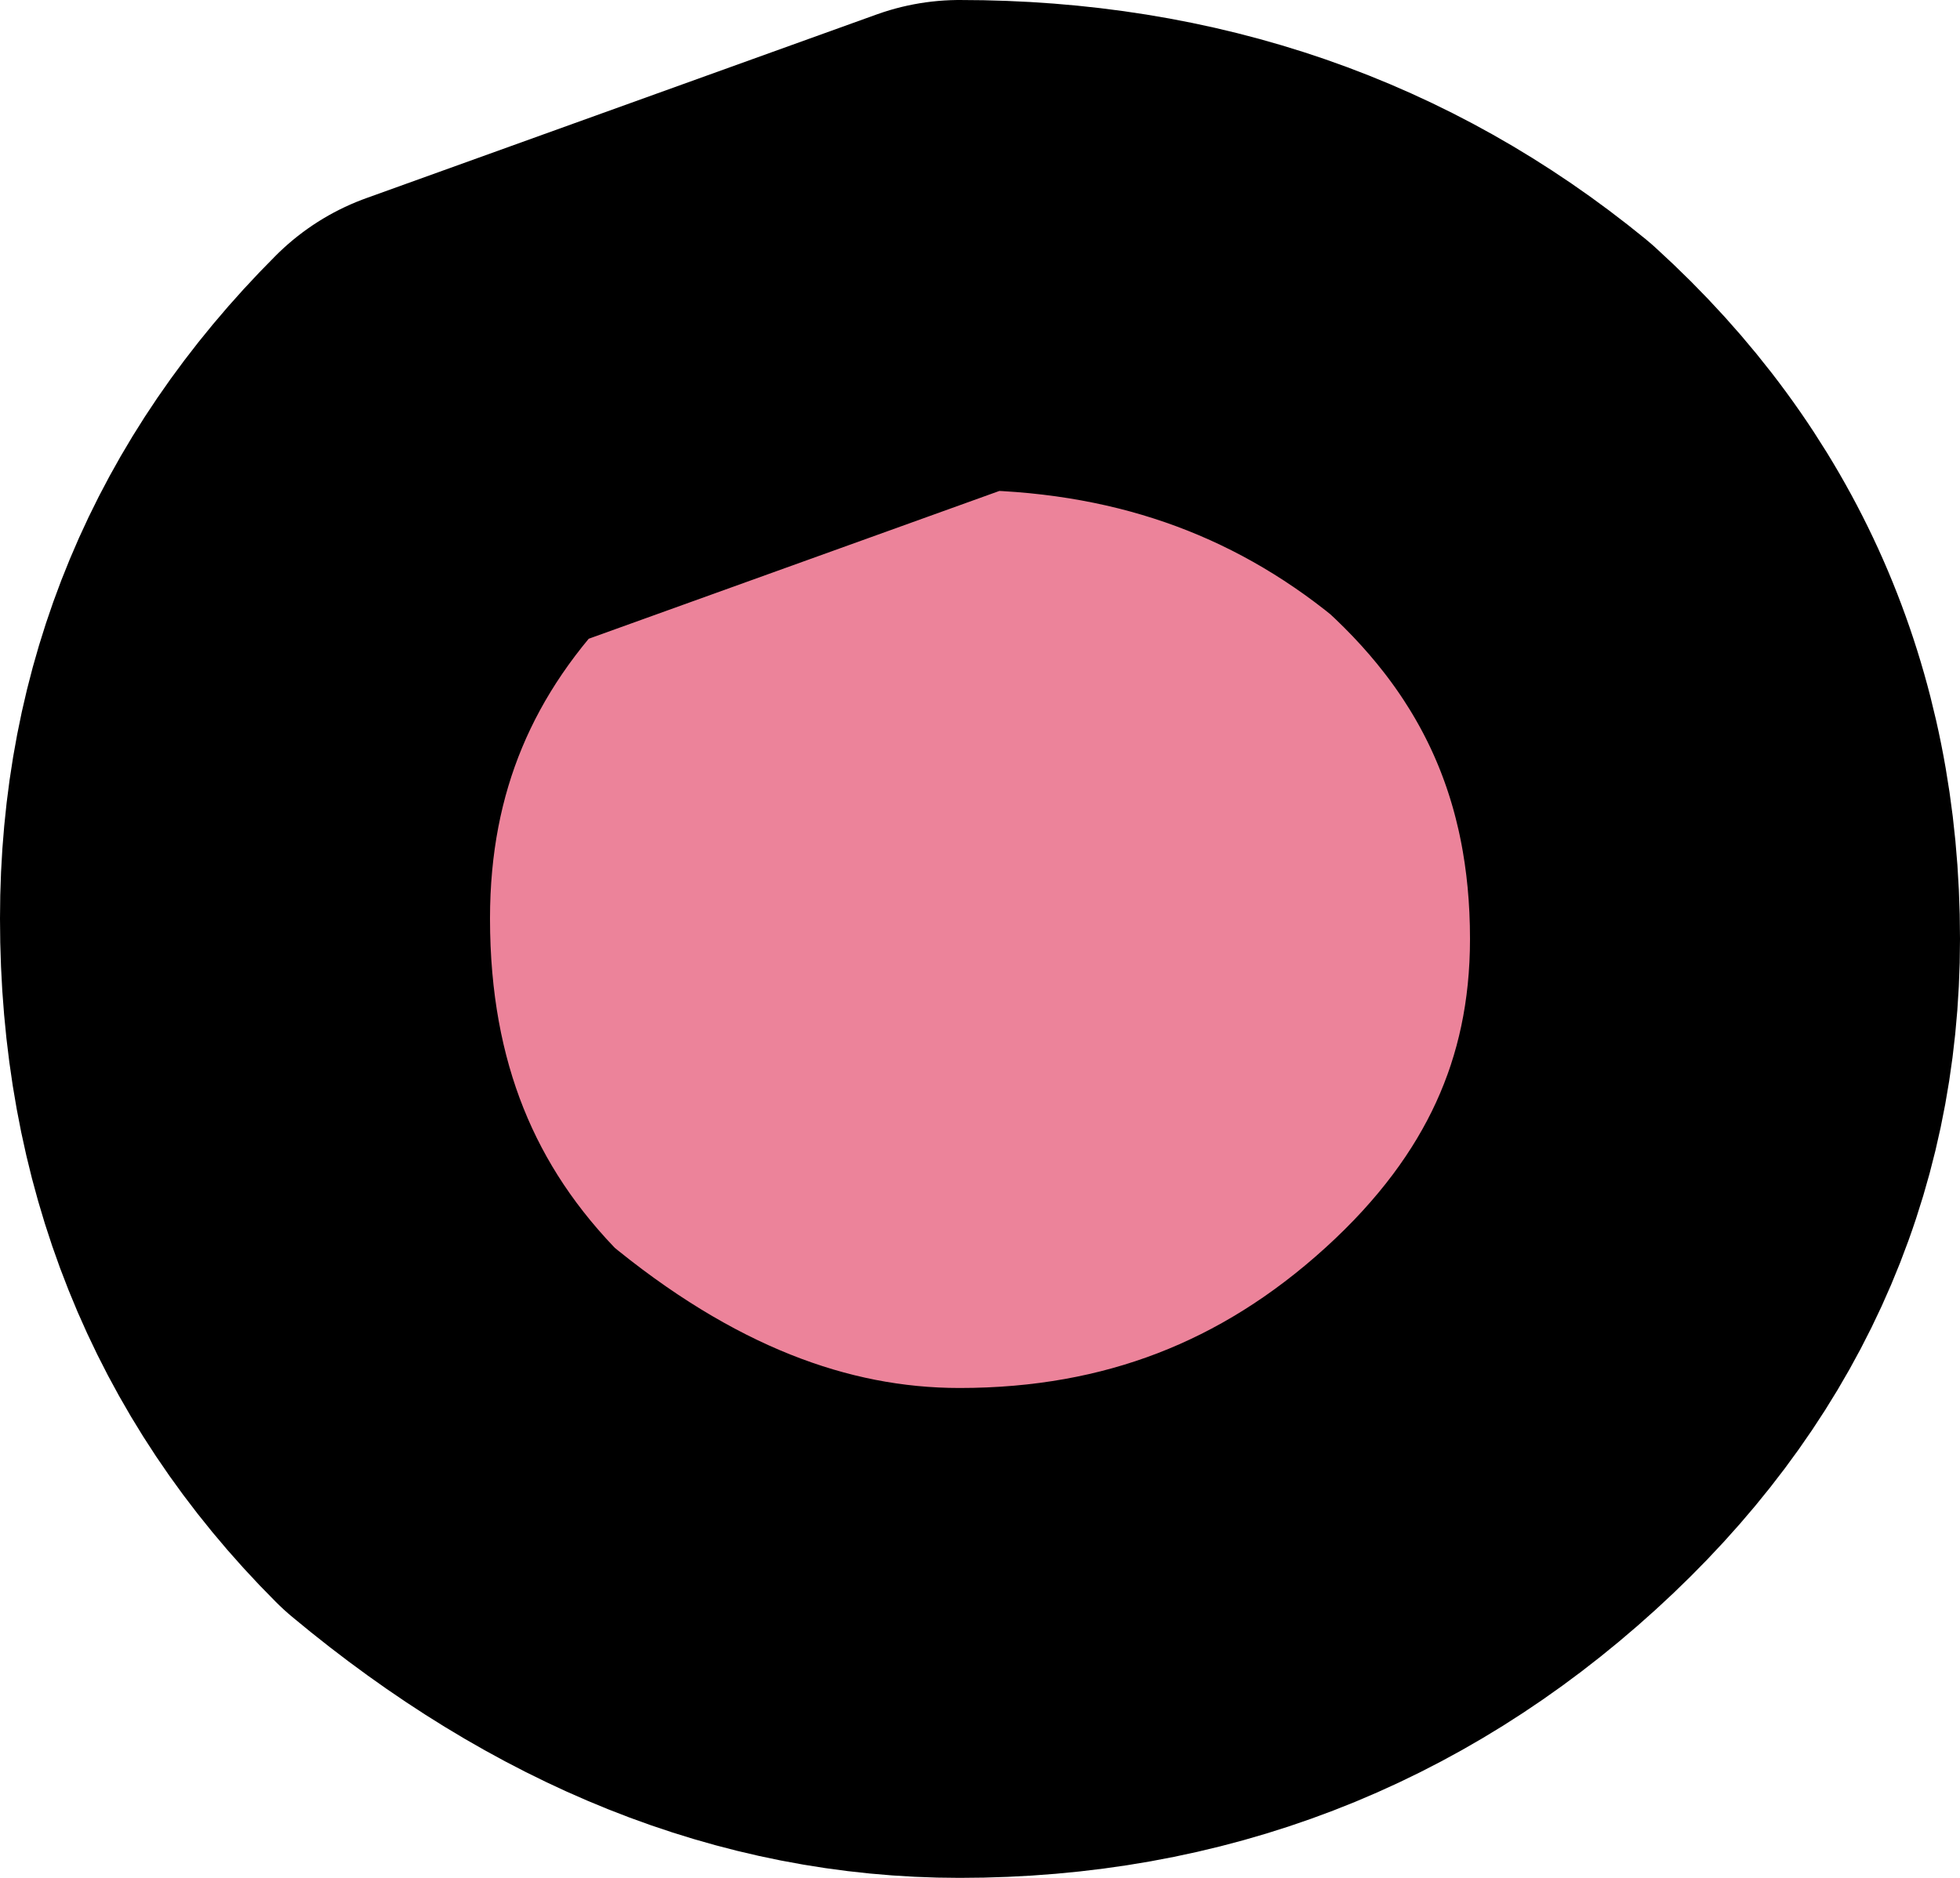 <?xml version="1.0" encoding="UTF-8" standalone="no"?>
<svg xmlns:xlink="http://www.w3.org/1999/xlink" height="4.6px" width="4.8px" xmlns="http://www.w3.org/2000/svg">
  <g transform="matrix(1.0, 0.0, 0.0, 1.0, 2.25, 2.35)">
    <path d="M1.95 -0.05 Q1.95 0.65 1.4 1.15 0.85 1.65 0.1 1.65 -0.55 1.65 -1.15 1.15 -1.65 0.65 -1.65 -0.1 -1.65 -0.8 -1.15 -1.3 L0.1 -1.75 Q0.85 -1.75 1.4 -1.3 1.95 -0.8 1.95 -0.05" fill="#ec839a" fill-rule="evenodd" stroke="none"/>
    <path d="M1.95 -0.05 Q1.95 0.65 1.4 1.15 0.85 1.65 0.1 1.65 -0.55 1.65 -1.15 1.15 -1.65 0.65 -1.65 -0.1 -1.65 -0.8 -1.15 -1.3 L0.1 -1.75 Q0.85 -1.75 1.4 -1.3 1.95 -0.8 1.95 -0.05 Z" fill="none" stroke="#000000" stroke-linecap="round" stroke-linejoin="round" stroke-width="1.2"/>
  </g>
</svg>

